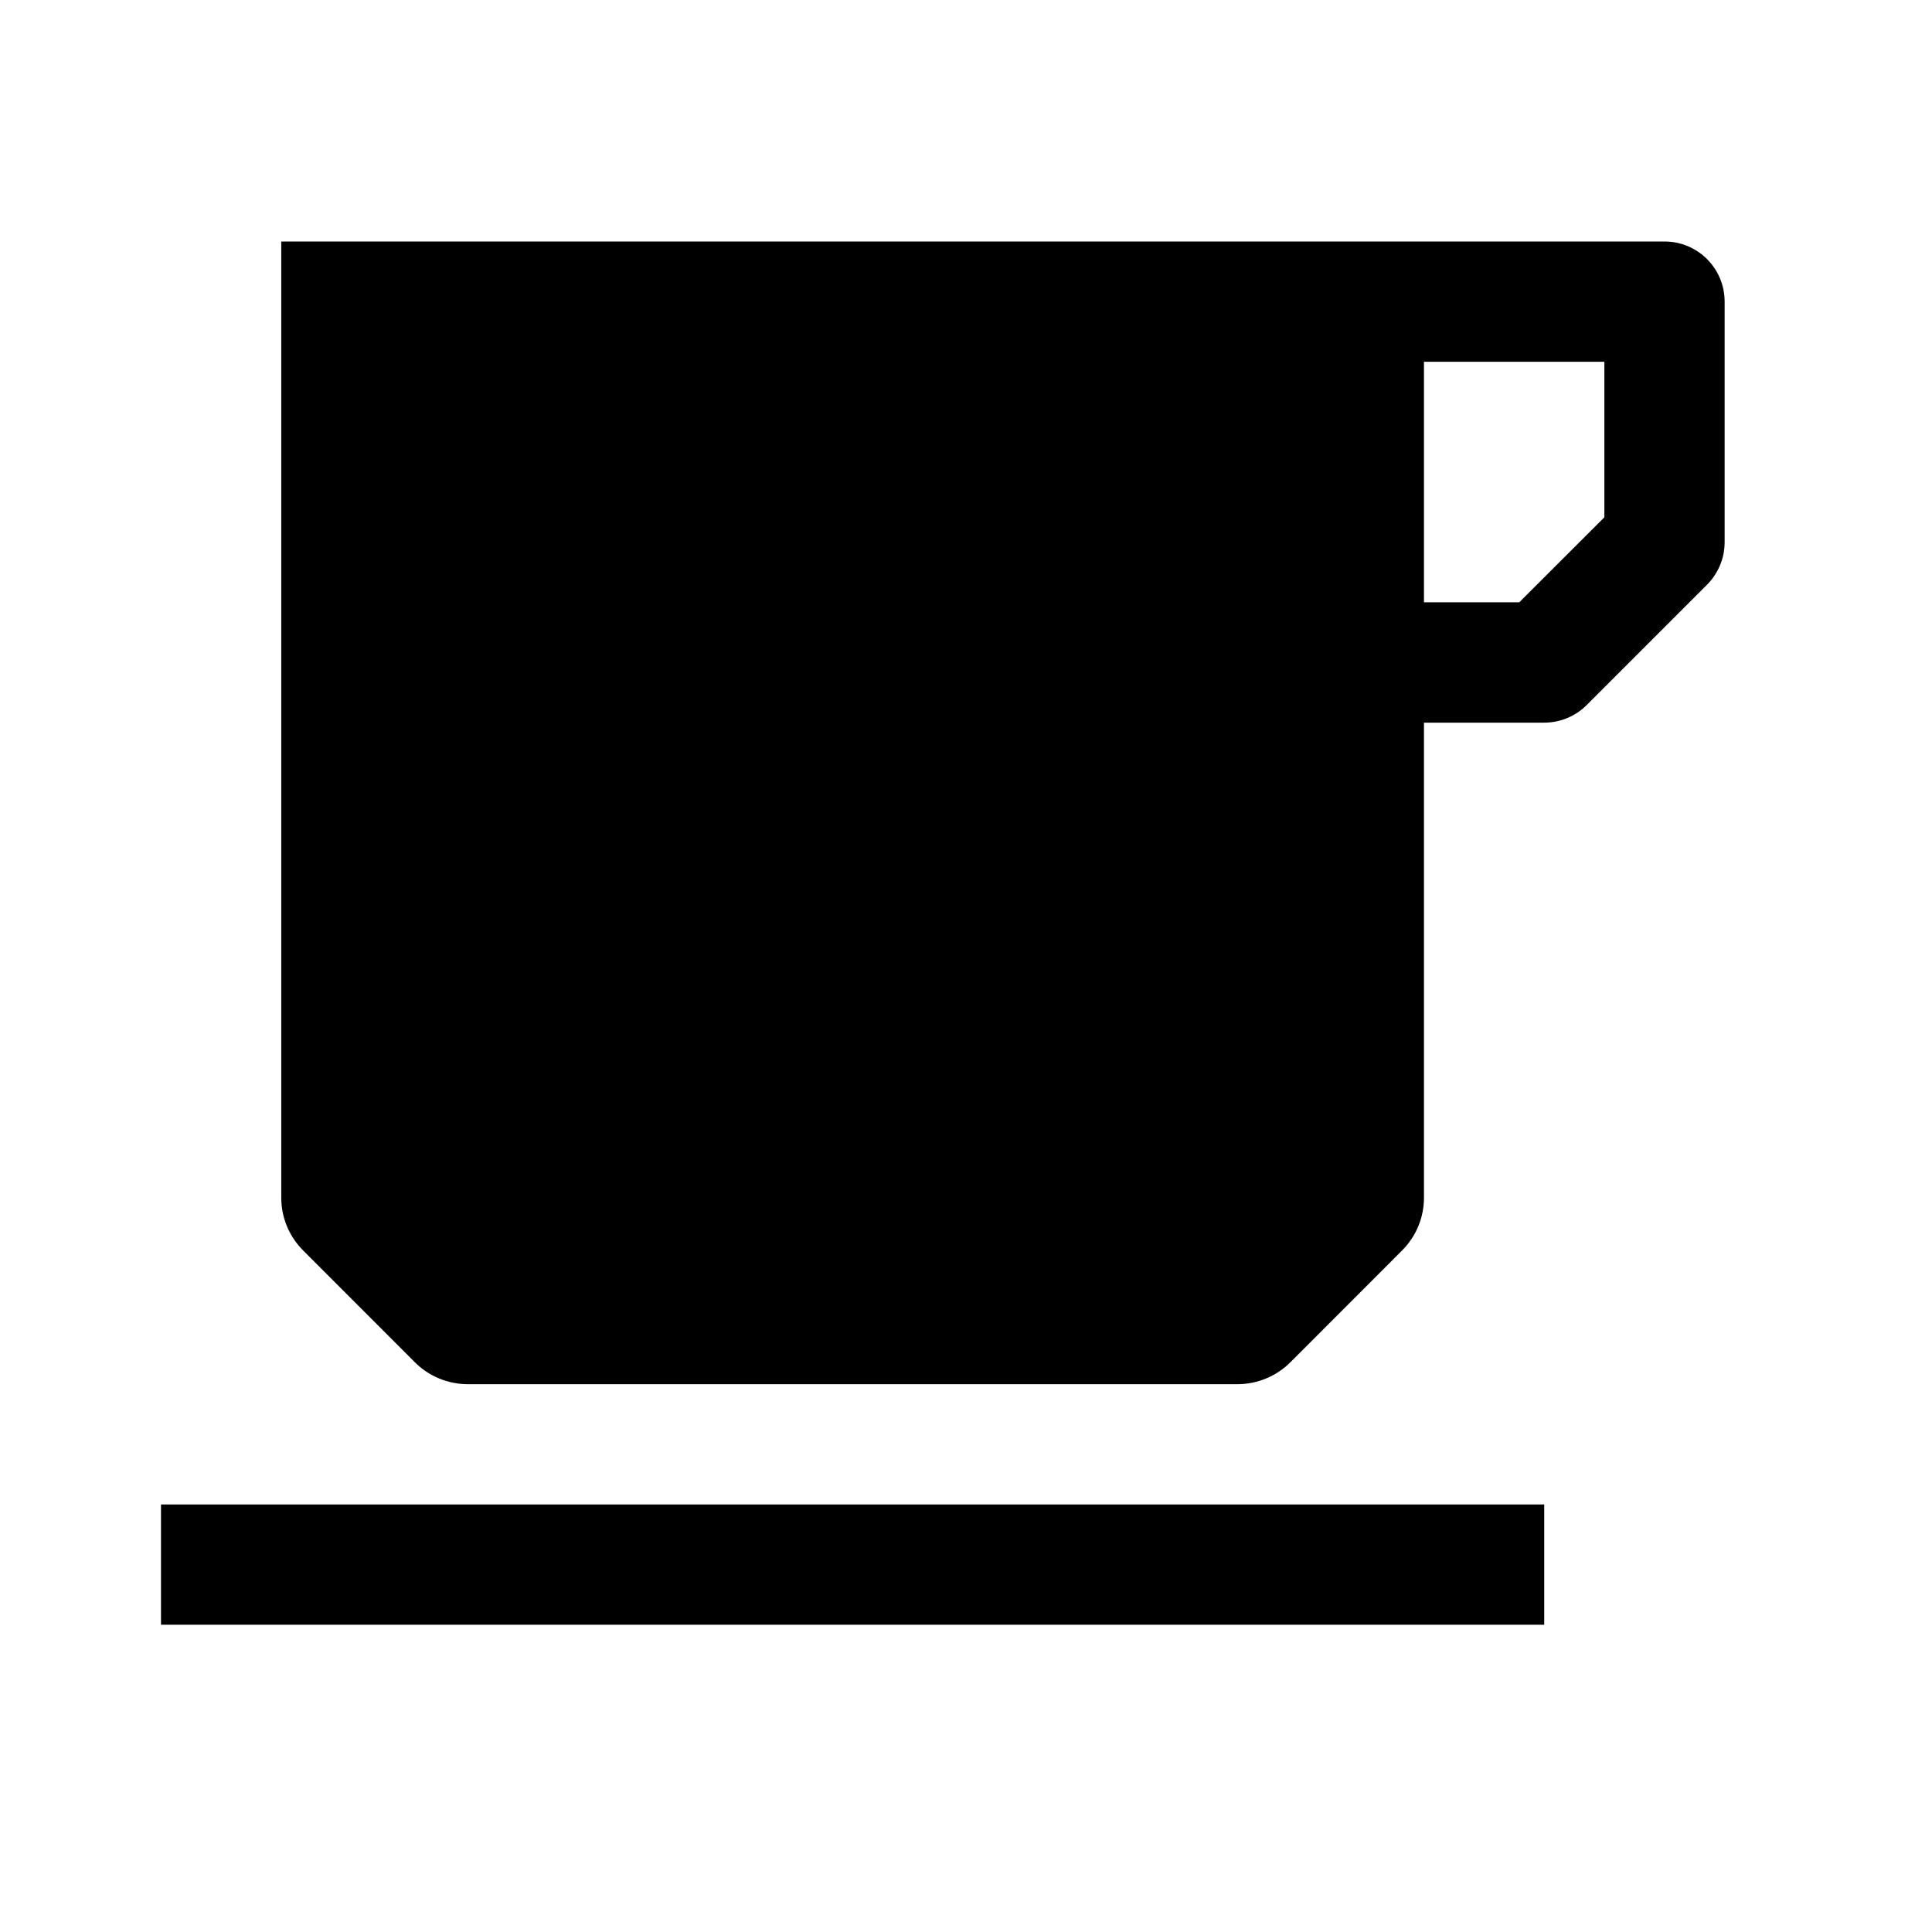 <?xml version="1.0" encoding="UTF-8"?>
<svg width="24px" height="24px" viewBox="0 0 24 24" version="1.1" xmlns="http://www.w3.org/2000/svg" xmlns:xlink="http://www.w3.org/1999/xlink">
    <title>99. Icons/Sharp/cafe</title>
    <defs>
        <filter id="filter-1">
            <feColorMatrix in="SourceGraphic" type="matrix" values="0 0 0 0 1 0 0 0 0 0.388 0 0 0 0 0 0 0 0 1 0"></feColorMatrix>
        </filter>
    </defs>
    <g id="99.-Icons/Sharp/cafe" stroke="none" stroke-width="1" fill="none" fill-rule="evenodd">
        <g filter="url(#filter-1)" id="cafe-sharp">
            <g transform="translate(2, 3)">
                <path d="M18.677,0 L1.494,0 L1.494,11.876 C1.493,12.124 1.592,12.361 1.768,12.536 L3.152,13.921 C3.327,14.097 3.565,14.195 3.813,14.195 L13.37,14.195 C13.618,14.195 13.856,14.097 14.031,13.921 L15.415,12.536 C15.591,12.361 15.69,12.124 15.689,11.876 L15.689,5.977 L17.183,5.977 C17.381,5.977 17.571,5.898 17.711,5.758 L19.205,4.264 C19.345,4.123 19.424,3.934 19.424,3.735 L19.424,0.747 C19.424,0.334 19.09,0 18.677,0 Z M17.93,3.426 L16.873,4.482 L15.689,4.482 L15.689,1.494 L17.93,1.494 L17.93,3.426 Z" id="Shape" fill="#000000" fill-rule="nonzero"></path>
                <rect id="Rectangle" fill="#000000" fill-rule="nonzero" x="0" y="15.689" width="17.183" height="1.494"></rect>
            </g>
        </g>
    </g>
</svg>
